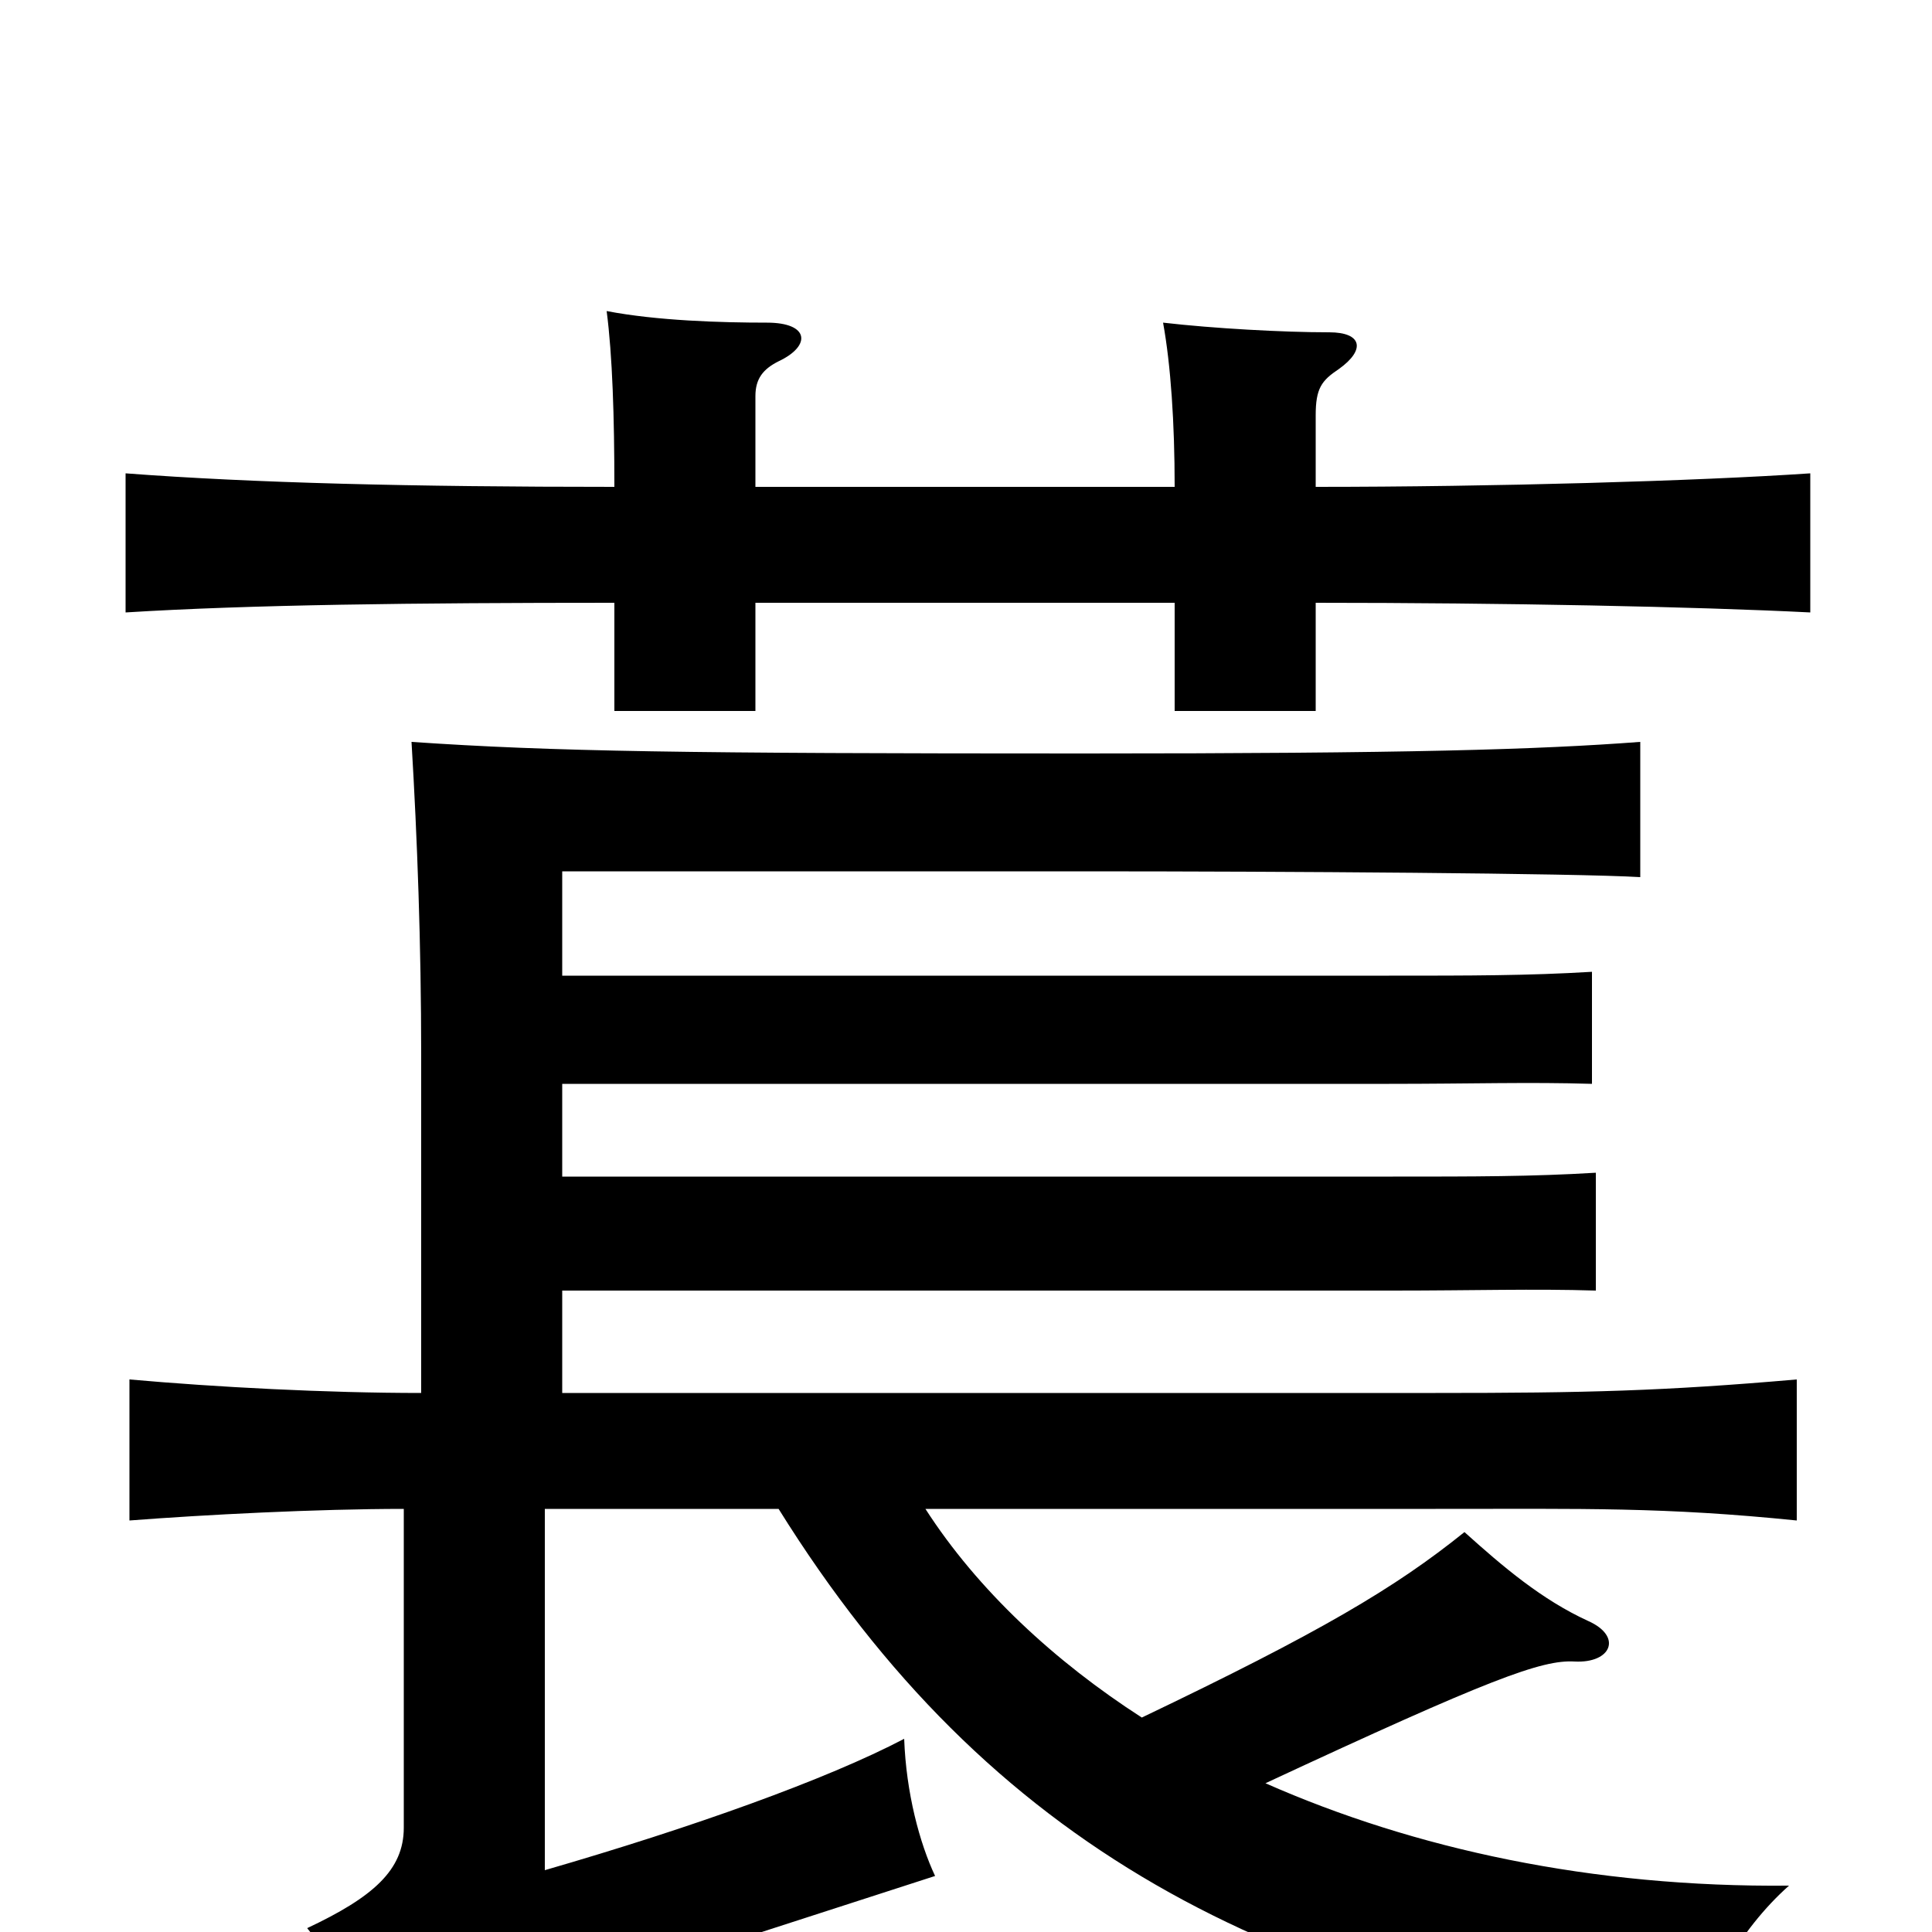 <svg xmlns="http://www.w3.org/2000/svg" viewBox="0 -1000 1000 1000">
	<path fill="#000000" d="M681 -748V-785C681 -799 684 -803 693 -809C707 -819 705 -828 688 -828C664 -828 628 -830 602 -833C606 -811 608 -781 608 -748H391V-795C391 -804 395 -809 403 -813C420 -821 419 -833 397 -833C373 -833 340 -834 314 -839C317 -816 318 -784 318 -748C213 -748 131 -750 65 -755V-683C129 -687 214 -688 318 -688V-632H391V-688H608V-632H681V-688C778 -688 878 -686 937 -683V-755C878 -751 773 -748 681 -748ZM291 -495V-549H561C665 -549 816 -548 849 -546V-616C796 -612 729 -610 561 -610C355 -610 286 -611 213 -616C216 -566 218 -511 218 -454V-279C169 -279 112 -282 67 -286V-213C106 -216 164 -219 209 -219V-54C209 -32 193 -18 159 -2C173 15 193 52 201 75C231 58 260 44 286 35L484 -29C476 -46 469 -72 468 -100C428 -79 358 -54 282 -32V-219H403C512 -44 657 31 875 62C881 34 900 -1 926 -24C824 -23 732 -43 655 -77C771 -131 798 -141 815 -140C834 -139 840 -153 822 -161C798 -172 778 -189 758 -207C722 -178 683 -155 591 -111C546 -140 506 -177 479 -219H743C821 -219 861 -220 930 -213V-286C861 -280 821 -279 743 -279H291V-332H721C763 -332 794 -333 826 -332V-393C793 -391 763 -391 721 -391H291V-439H719C761 -439 792 -440 824 -439V-497C791 -495 761 -495 719 -495Z"/>
</svg>